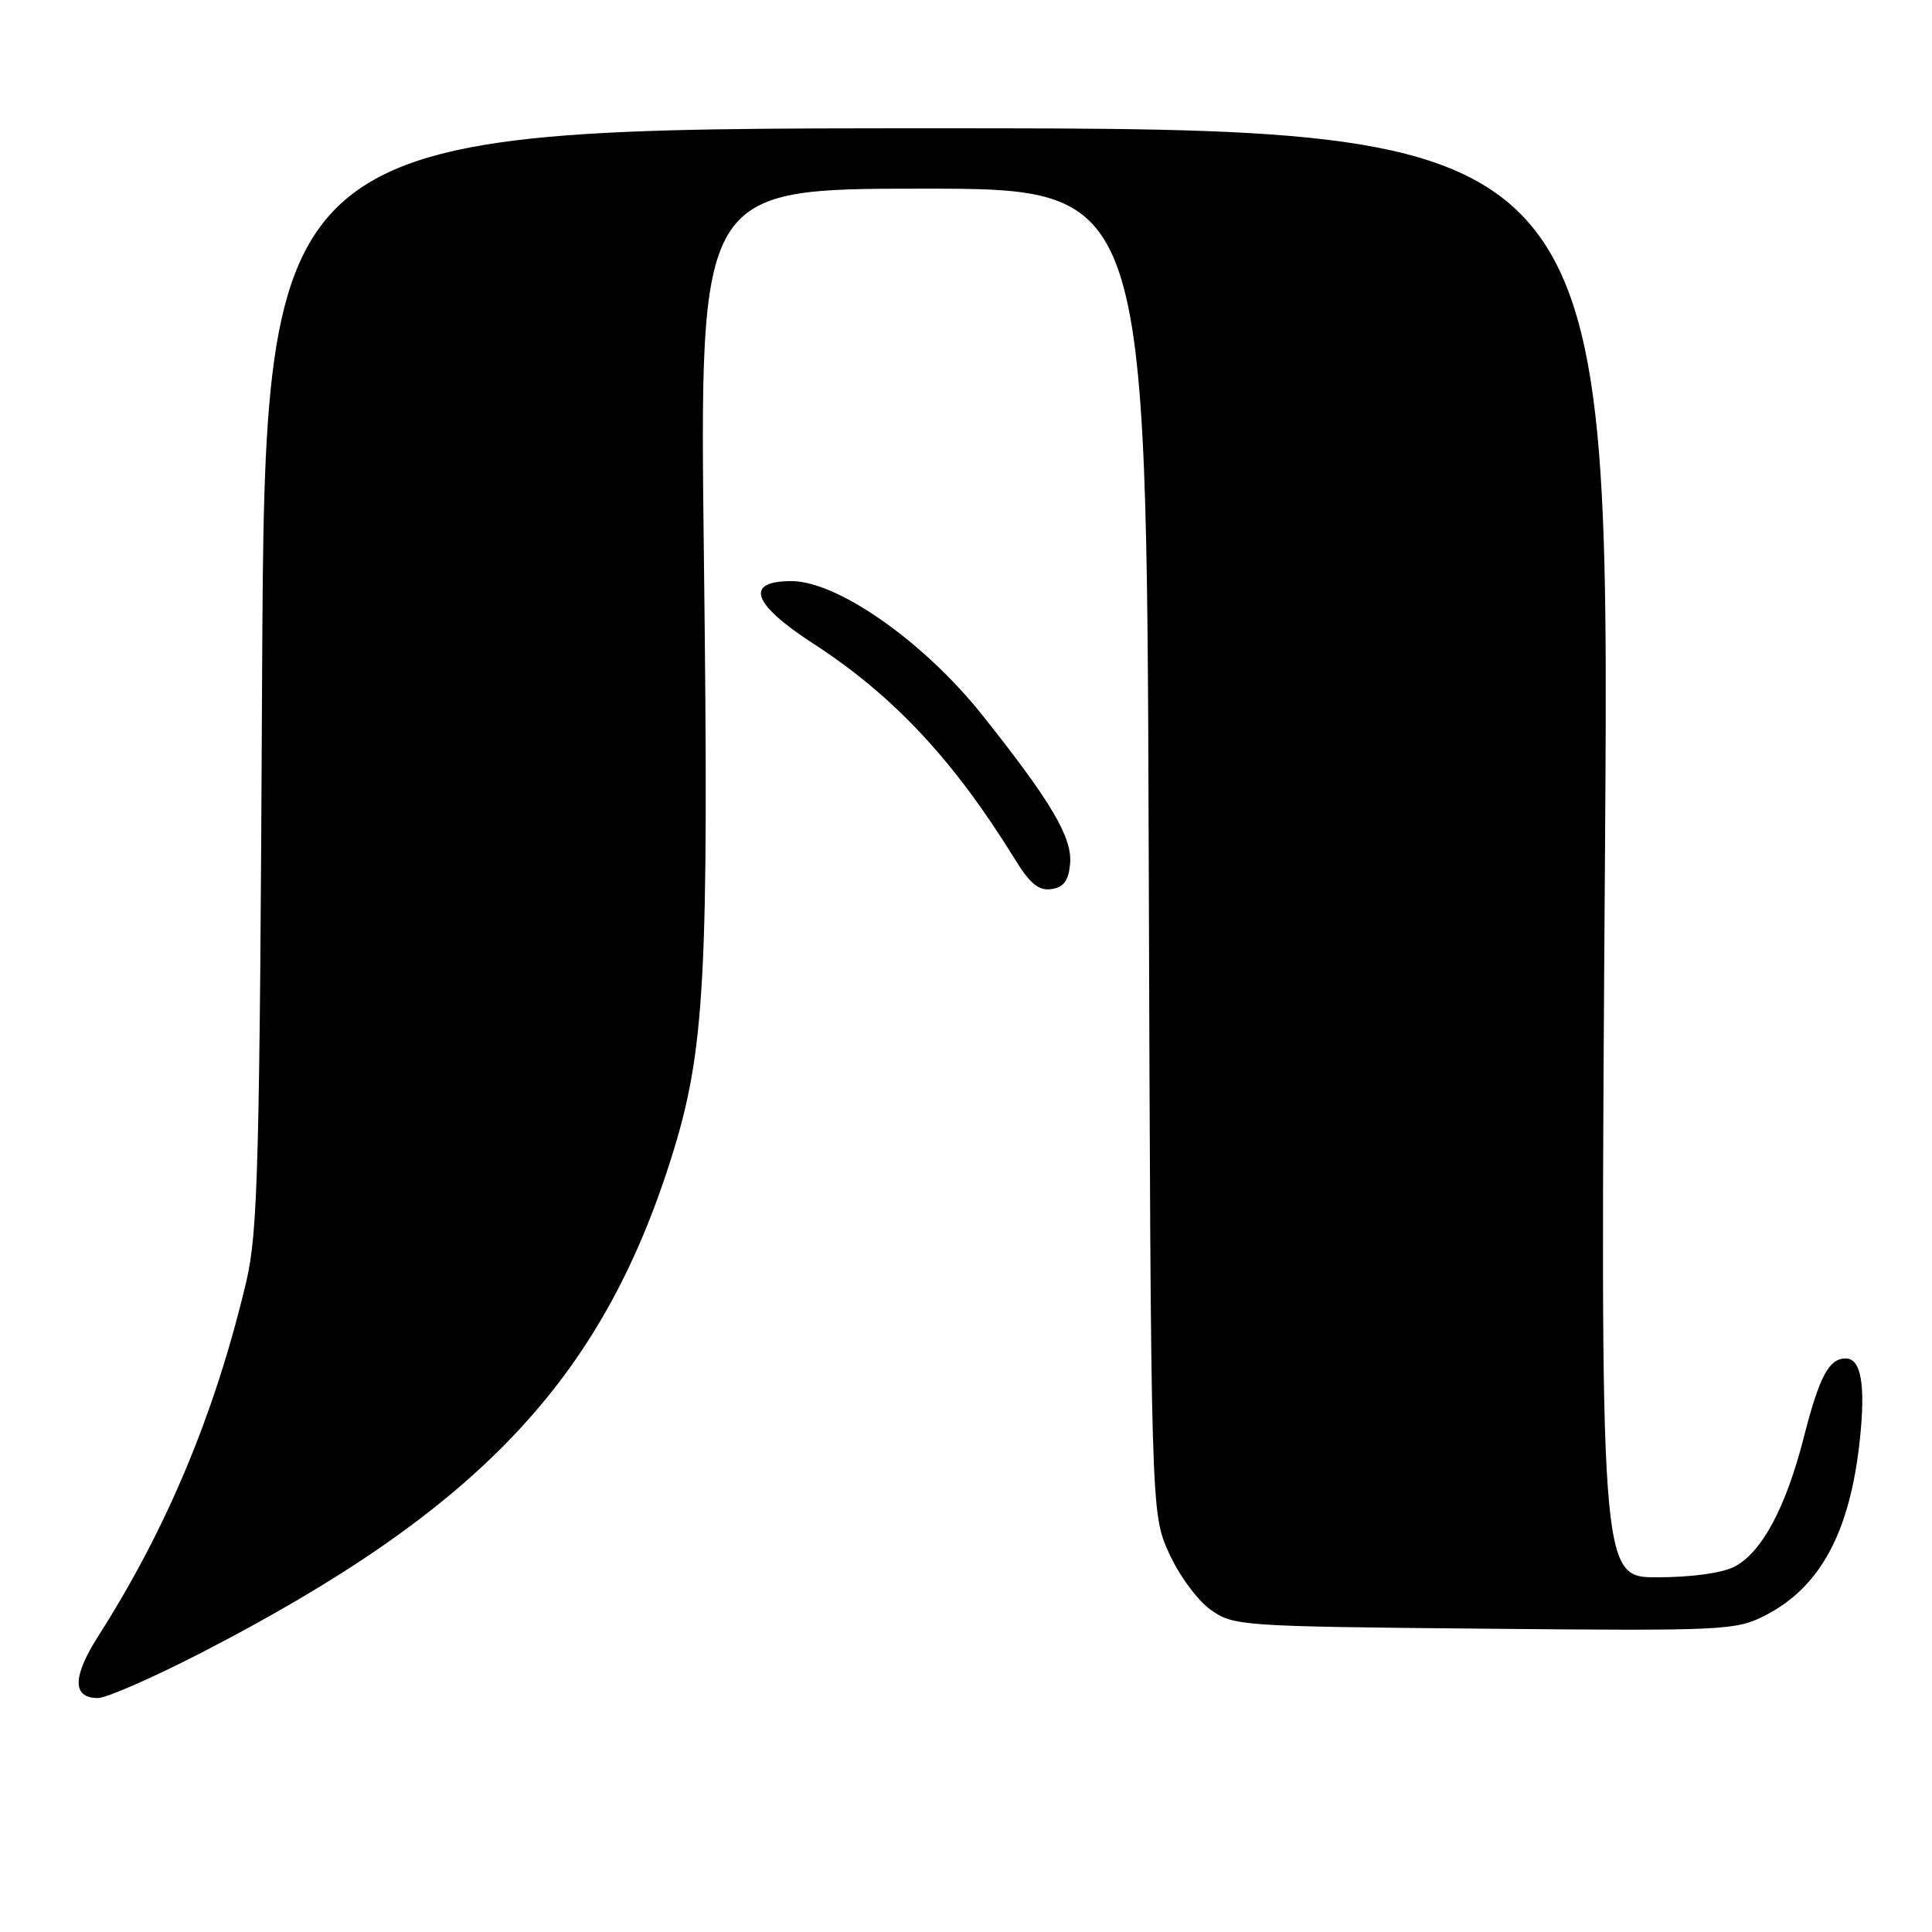<?xml version="1.0" encoding="UTF-8" standalone="no"?>
<!DOCTYPE svg PUBLIC "-//W3C//DTD SVG 1.1//EN" "http://www.w3.org/Graphics/SVG/1.1/DTD/svg11.dtd" >
<svg xmlns="http://www.w3.org/2000/svg" xmlns:xlink="http://www.w3.org/1999/xlink" version="1.1" viewBox="0 0 256 256">
 <g >
 <path fill="currentColor"
d=" M 26.67 219.00 C 63.31 200.12 79.63 182.95 88.93 153.50 C 93.43 139.27 93.95 129.69 93.27 73.75 C 92.68 25.00 92.68 25.00 122.30 25.00 C 151.92 25.00 151.92 25.00 152.21 112.75 C 152.50 200.50 152.50 200.50 154.89 205.78 C 156.21 208.71 158.66 212.04 160.39 213.28 C 163.43 215.45 164.25 215.51 196.67 215.81 C 228.47 216.11 230.01 216.04 233.86 214.07 C 241.20 210.33 245.13 203.04 246.44 190.78 C 247.21 183.48 246.61 180.00 244.56 180.00 C 242.34 180.00 241.07 182.40 239.02 190.43 C 236.63 199.79 233.44 205.72 229.81 207.60 C 228.19 208.44 224.07 209.00 219.56 209.00 C 212.01 209.00 212.01 209.00 212.67 113.00 C 213.33 17.00 213.33 17.00 124.21 17.00 C 35.10 17.00 35.10 17.00 34.73 89.75 C 34.41 154.93 34.18 163.27 32.61 169.92 C 28.49 187.27 22.14 202.49 13.07 216.71 C 9.57 222.20 9.54 225.00 12.98 225.00 C 14.10 225.00 20.26 222.30 26.67 219.00 Z  M 141.79 114.50 C 142.13 111.01 139.32 106.26 130.11 94.69 C 122.38 85.00 110.97 77.00 104.87 77.00 C 98.60 77.00 99.66 80.03 107.75 85.27 C 118.38 92.16 126.36 100.69 134.45 113.81 C 136.47 117.09 137.63 118.05 139.30 117.81 C 140.93 117.58 141.58 116.72 141.79 114.50 Z "/>
</g>
</svg>